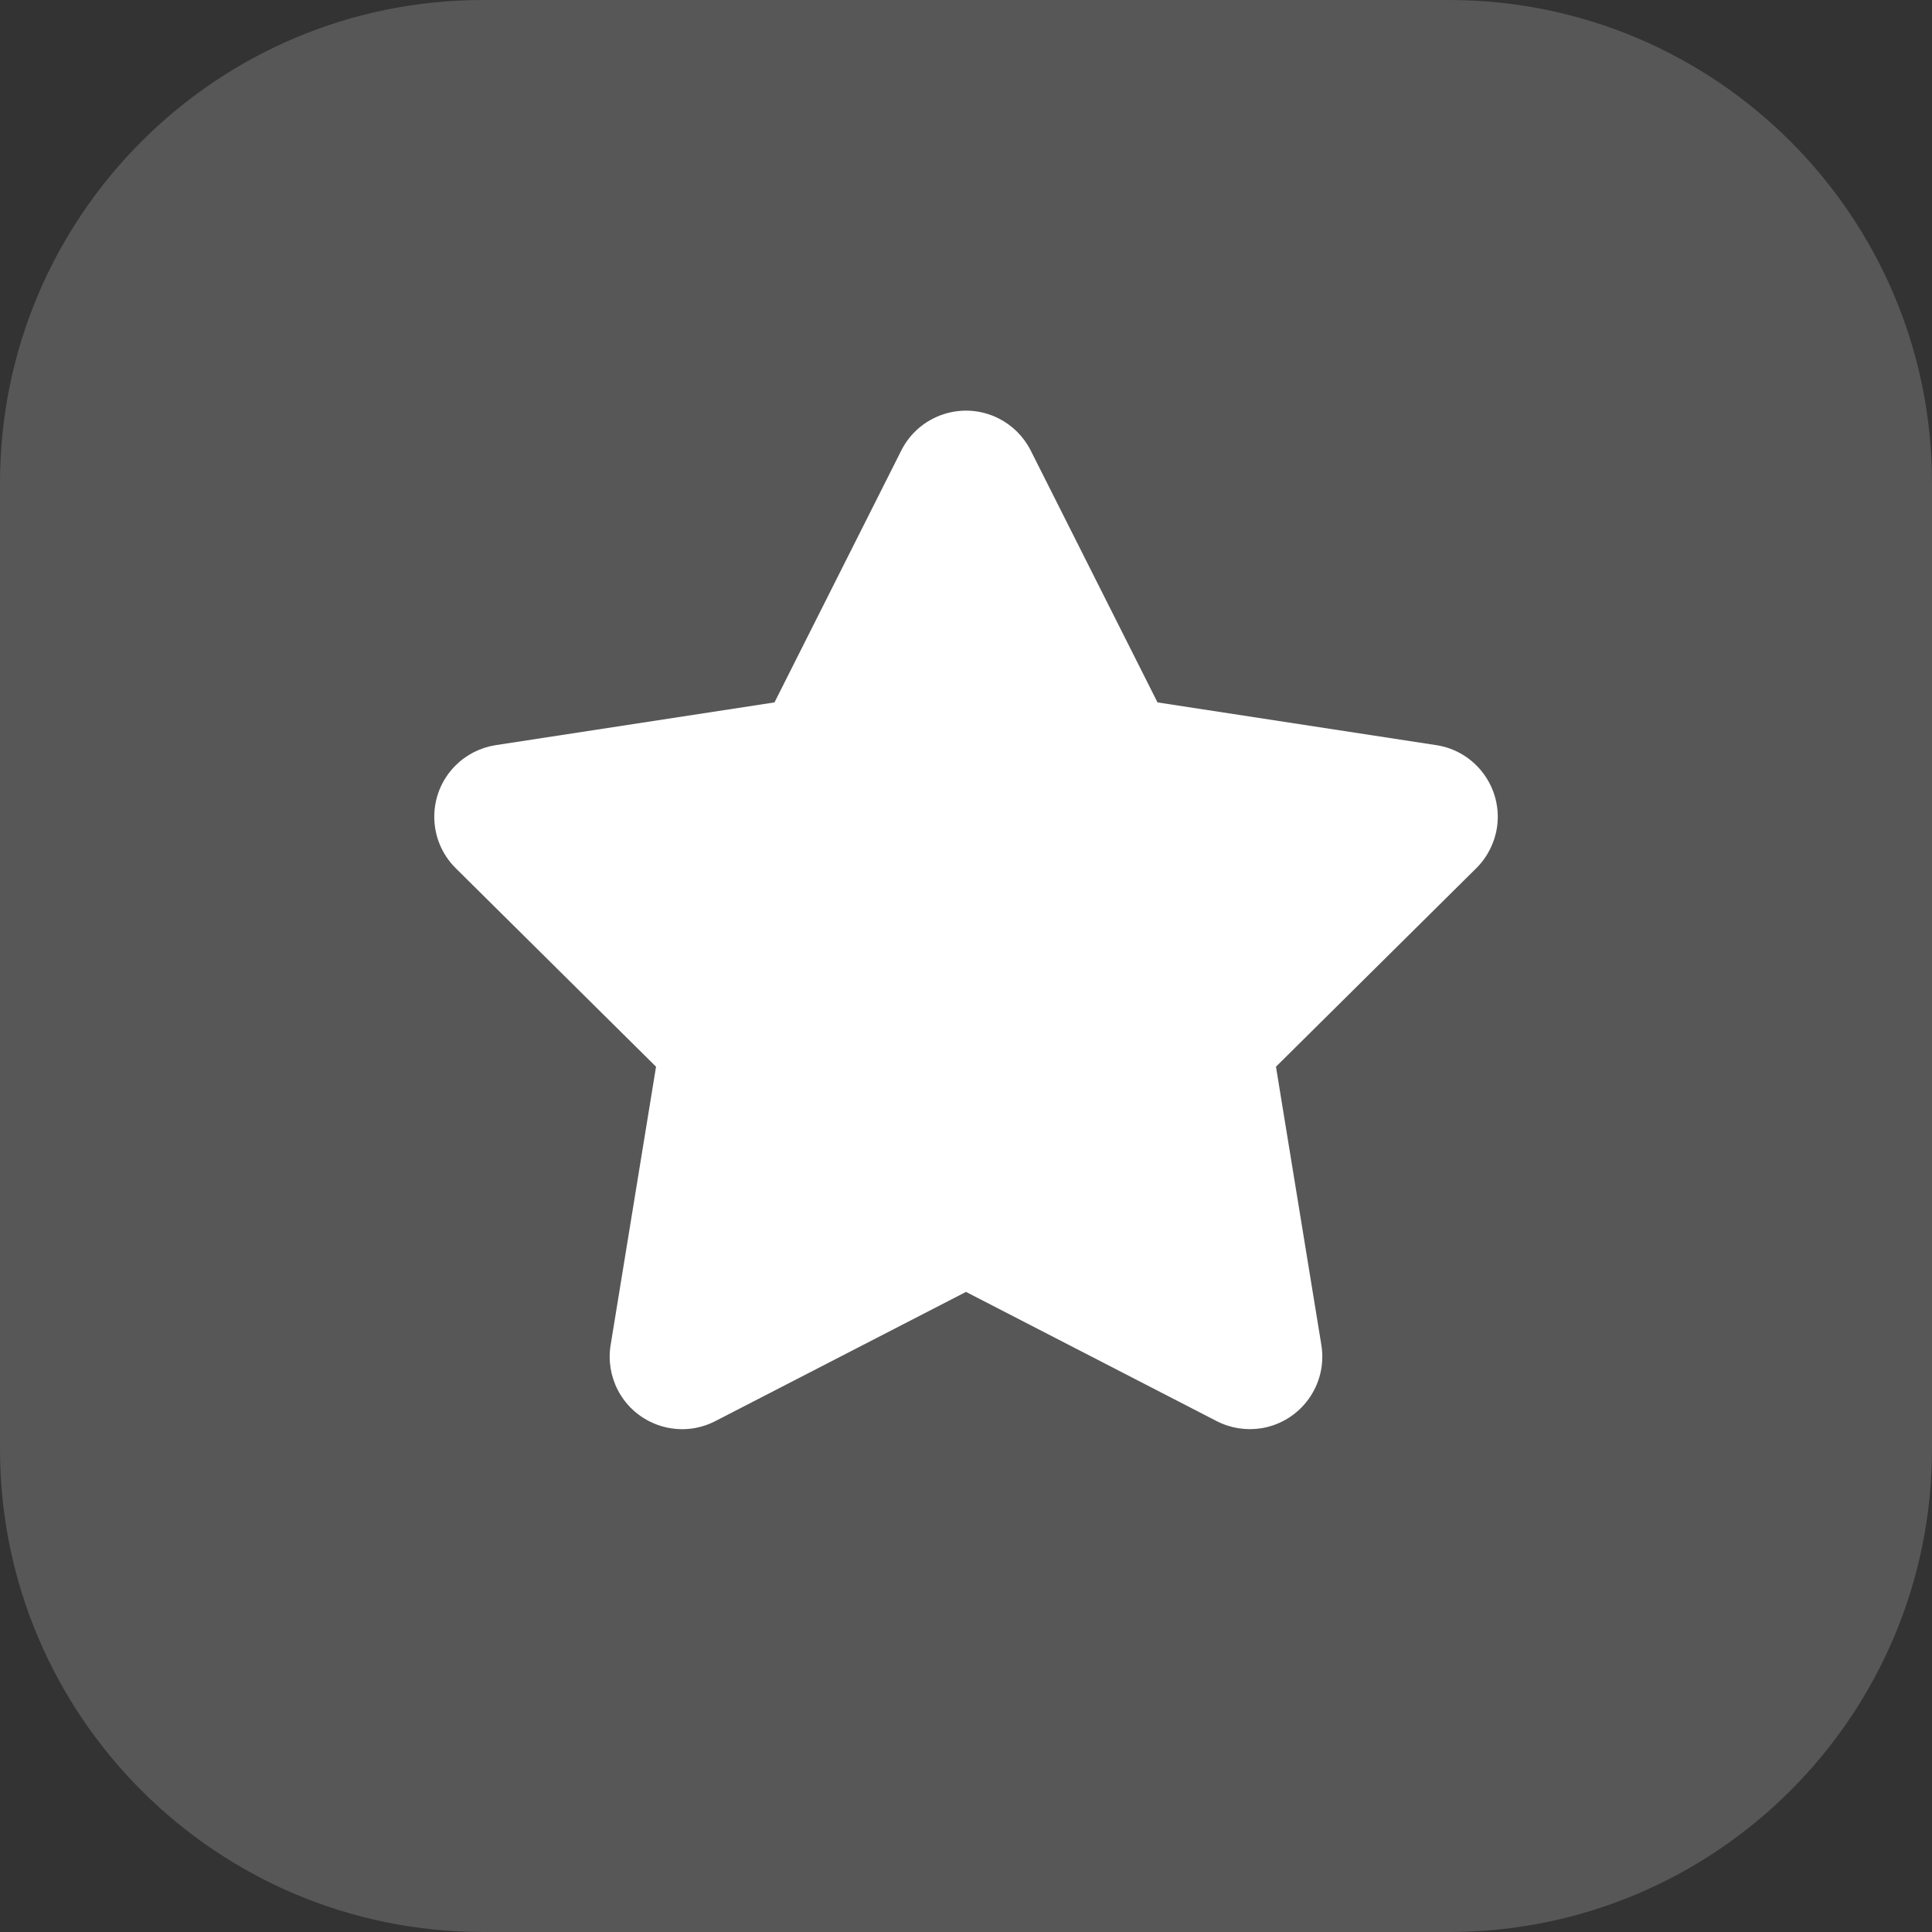<svg xmlns:xlink="http://www.w3.org/1999/xlink" xmlns="http://www.w3.org/2000/svg" width="16" height="16" viewBox="0 0 16 16"><rect x="0" y="0" width="16" height="16" fill="#333333" stroke="none"/><path fill="#C8C9CA" opacity="0.5" d="M0 4C0 1.791 1.791 0 4 0H8V16H4C1.791 16 0 14.209 0 12V4Z" fill-opacity="0.48"></path><path fill="#C8C9CA" opacity="0.5" d="M16 4C16 1.791 14.209 0 12 0H8V16H12C14.209 16 16 14.209 16 12V4Z" fill-opacity="0.48"></path><path fill="#FFFFFF" fill-rule="evenodd" clip-rule="evenodd" d="M8 10.699L10.076 11.769C10.19 11.828 10.32 11.848 10.447 11.828C10.774 11.774 10.996 11.466 10.943 11.139L10.567 8.834L12.226 7.19C12.317 7.1 12.377 6.982 12.397 6.855C12.447 6.528 12.222 6.221 11.895 6.171L9.586 5.817L8.536 3.731C8.478 3.616 8.385 3.523 8.27 3.465C7.974 3.316 7.613 3.435 7.464 3.731L6.414 5.817L4.105 6.171C3.978 6.191 3.861 6.25 3.77 6.342C3.537 6.577 3.539 6.957 3.774 7.19L5.433 8.834L5.057 11.139C5.036 11.266 5.057 11.396 5.116 11.511C5.268 11.805 5.63 11.921 5.924 11.769L8 10.699V10.699Z"></path></svg>